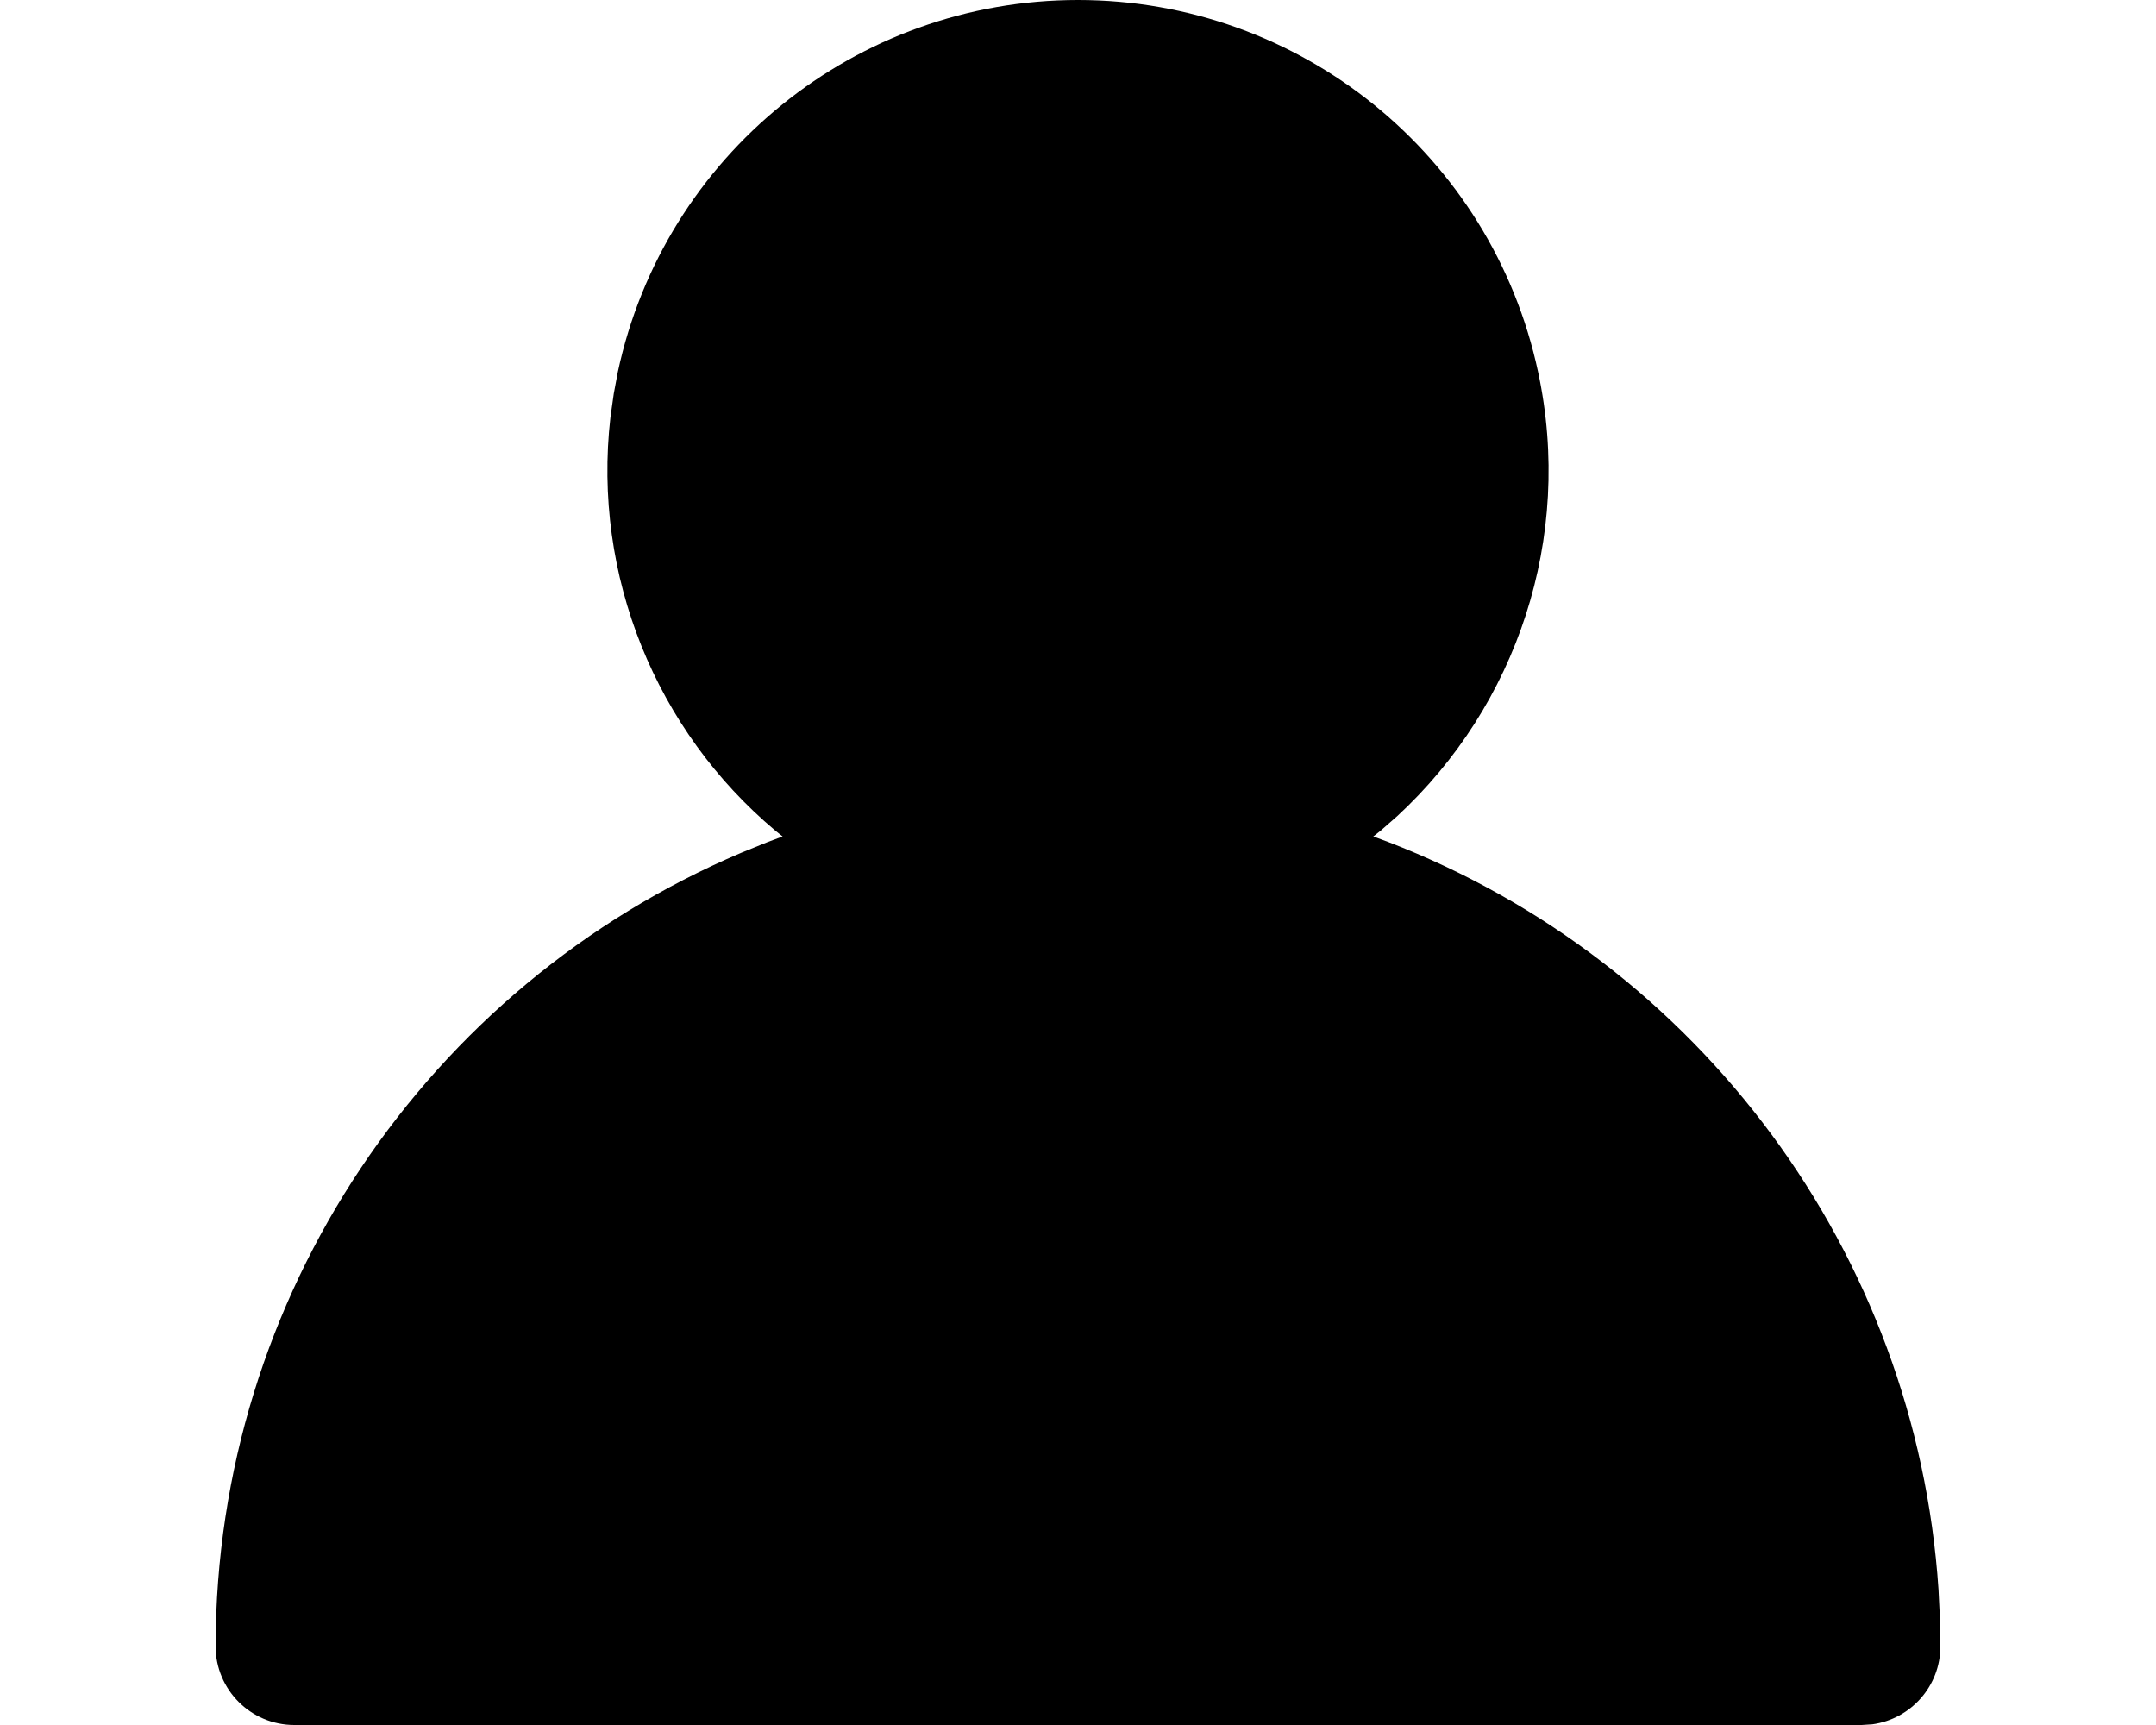 <svg width="25" height="20" viewBox="0 0 25 20" fill="none" xmlns="http://www.w3.org/2000/svg">
<path fill-rule="evenodd" clip-rule="evenodd" d="M12.5 9.408C14.774 9.408 16.618 7.565 16.618 5.292C16.618 3.019 14.774 1.176 12.5 1.176C10.226 1.176 8.382 3.019 8.382 5.292C8.382 7.565 10.226 9.408 12.5 9.408ZM12.5 19.404H21.323C21.323 14.533 17.373 10.584 12.5 10.584C7.627 10.584 3.676 14.533 3.676 19.404H12.5Z" fill="black"/>
<path fill-rule="evenodd" clip-rule="evenodd" d="M12.5 0C15.073 0 17.297 1.797 17.835 4.313C18.248 6.237 17.587 8.182 16.203 9.461L16.009 9.631L15.924 9.698L16.099 9.763C19.702 11.154 22.218 14.525 22.478 18.429L22.495 18.775L22.5 19.088C22.5 19.549 22.157 19.931 21.711 19.992L21.587 20H3.413C2.909 20 2.5 19.591 2.5 19.087C2.505 15.02 4.959 11.43 8.596 9.887L8.901 9.763L9.075 9.698L8.991 9.631C7.607 8.47 6.869 6.674 7.078 4.84L7.117 4.564L7.164 4.313C7.703 1.797 9.927 0 12.5 0ZM12.5 10.915L12.222 10.922C8.237 11.065 4.961 14.061 4.418 17.957L4.391 18.175H20.608L20.582 17.957C20.04 14.061 16.763 11.065 12.778 10.922L12.5 10.915ZM8.869 5.462C8.869 3.458 10.495 1.833 12.5 1.833C14.505 1.833 16.131 3.458 16.131 5.462C16.131 7.467 14.505 9.092 12.5 9.092C10.496 9.089 8.872 7.465 8.869 5.462Z" fill="black"/>
</svg>
